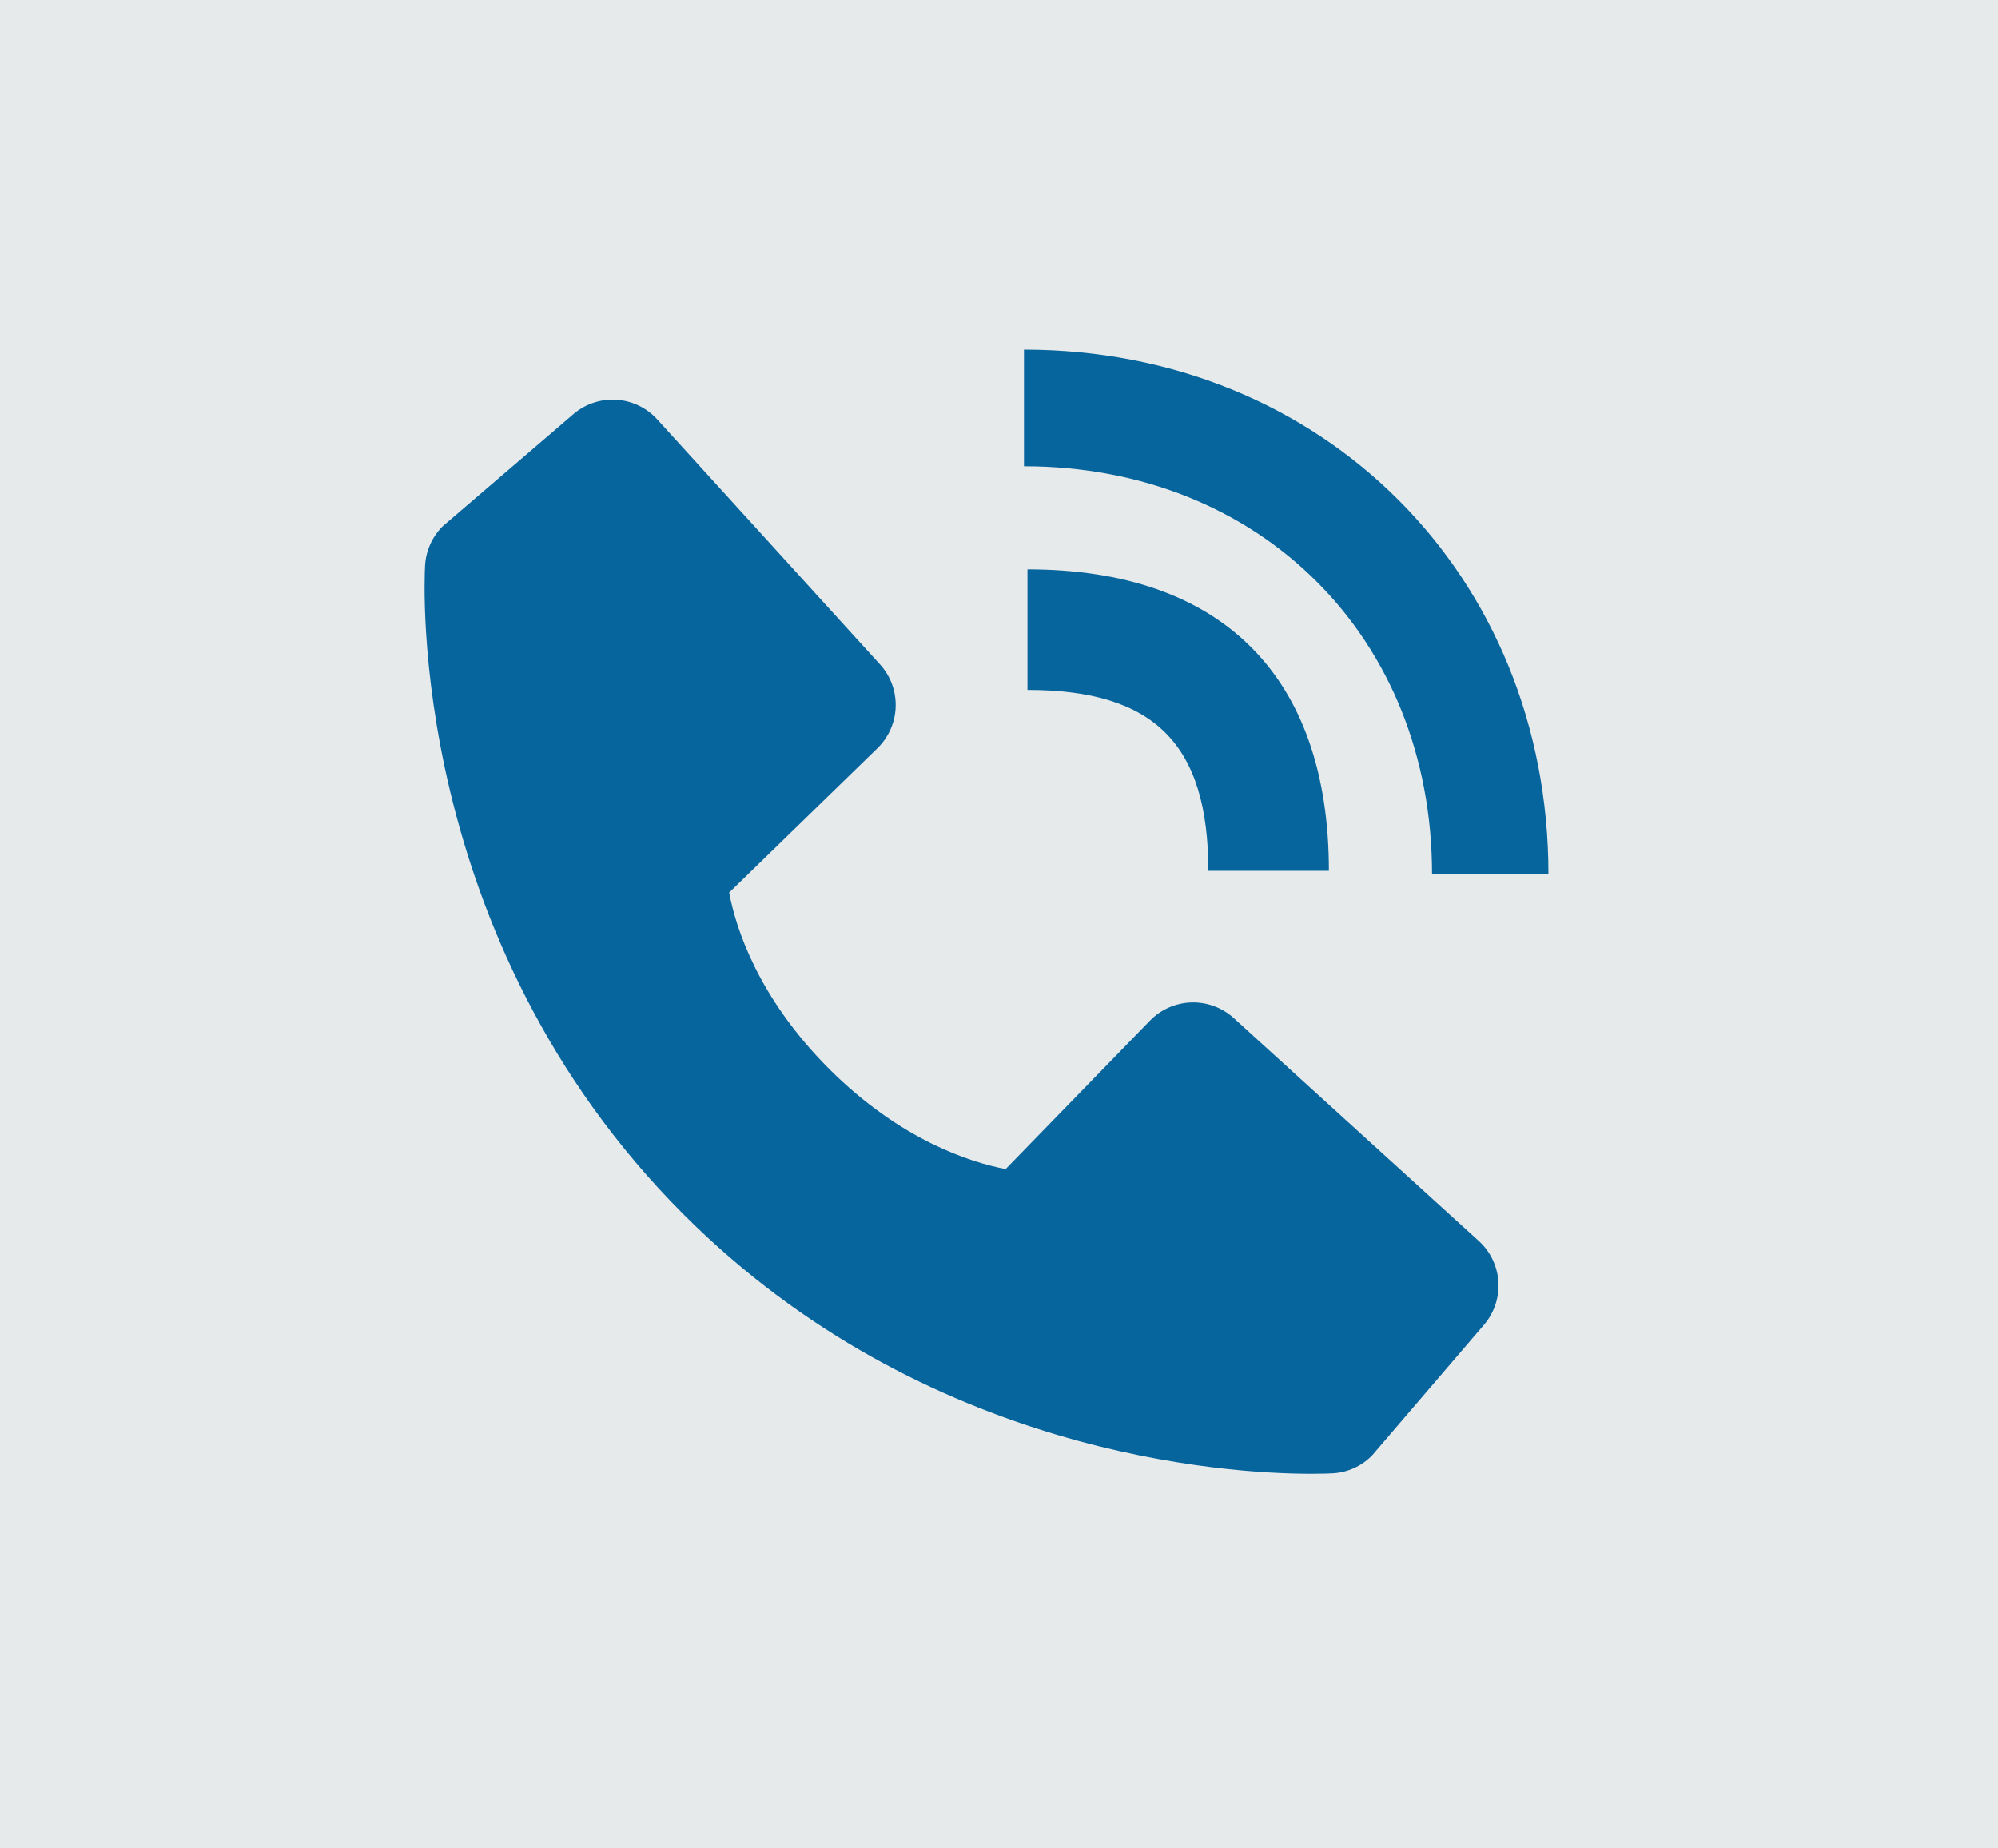 <svg width="80" height="74" viewBox="0 0 80 74" fill="none" xmlns="http://www.w3.org/2000/svg">
<rect width="80" height="74" fill="#E5E5E5"/>
<rect width="80" height="74" fill="#E9EDEE" fill-opacity="0.61"/>
<path d="M57.339 35H62C62 23.029 52.973 14 41 14V18.667C50.468 18.667 57.339 25.535 57.339 35Z" fill="#07659D"/>
<path d="M41.14 27.621C46.216 27.621 48.382 29.787 48.382 34.863H53.209C53.209 27.078 48.925 22.794 41.14 22.794V27.621ZM49.4 40.759C48.936 40.338 48.327 40.113 47.7 40.132C47.074 40.152 46.479 40.414 46.042 40.863L40.266 46.803C38.876 46.538 36.08 45.666 33.203 42.797C30.326 39.917 29.454 37.115 29.196 35.734L35.132 29.956C35.582 29.519 35.844 28.924 35.863 28.298C35.883 27.671 35.657 27.061 35.235 26.598L26.316 16.791C25.894 16.326 25.307 16.044 24.68 16.005C24.053 15.966 23.435 16.172 22.958 16.581L17.72 21.073C17.303 21.492 17.054 22.049 17.02 22.639C16.984 23.243 16.293 37.537 27.378 48.626C37.048 58.293 49.161 59 52.497 59C52.985 59 53.284 58.986 53.364 58.981C53.954 58.948 54.511 58.697 54.928 58.278L59.418 53.038C59.827 52.561 60.034 51.944 59.995 51.317C59.957 50.69 59.675 50.103 59.21 49.681L49.4 40.759V40.759Z" fill="#07659D"/>
</svg>
